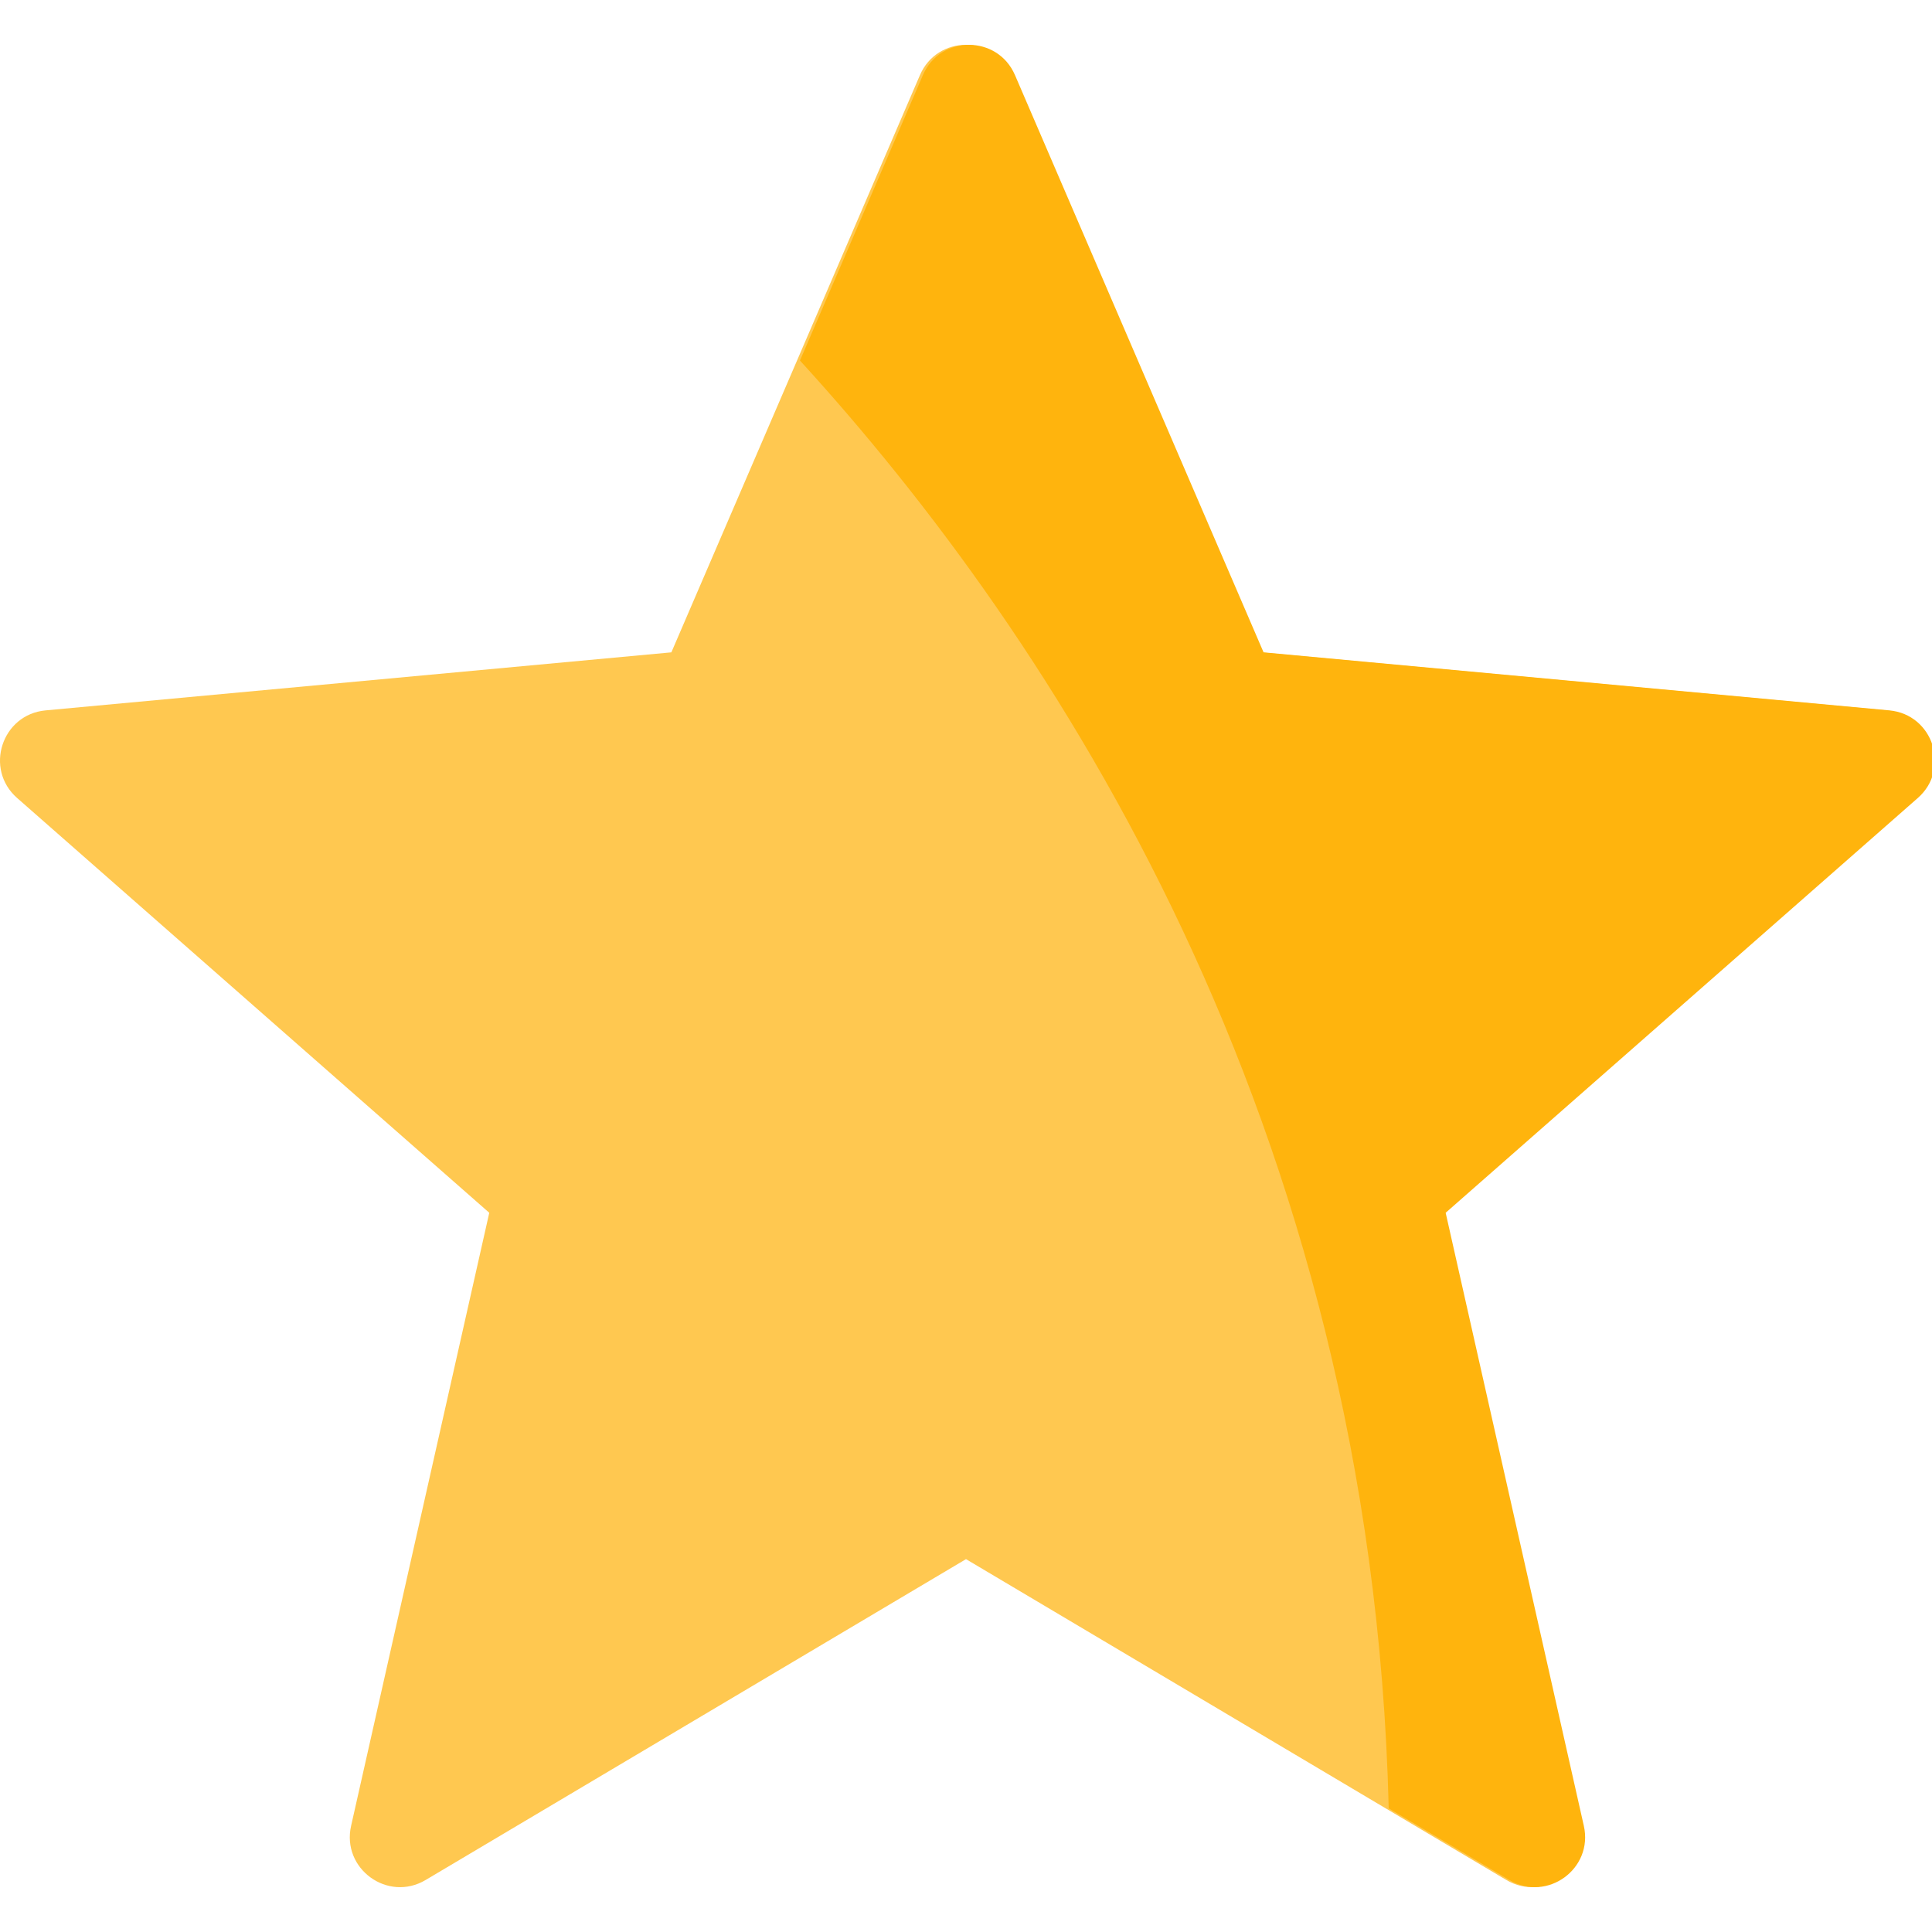<?xml version="1.0" encoding="UTF-8" standalone="no"?>
<svg
   xmlns:dc="http://purl.org/dc/elements/1.1/"
   xmlns:cc="http://creativecommons.org/ns#"
   xmlns:rdf="http://www.w3.org/1999/02/22-rdf-syntax-ns#"
   xmlns:svg="http://www.w3.org/2000/svg"
   xmlns="http://www.w3.org/2000/svg"
   xmlns:sodipodi="http://sodipodi.sourceforge.net/DTD/sodipodi-0.dtd"
   xmlns:inkscape="http://www.inkscape.org/namespaces/inkscape"
   sodipodi:docname="star.svg"
   inkscape:version="1.0beta2 (2b71d25, 2019-12-03)"
   xml:space="preserve"
   style="enable-background:new 0 0 512.001 512.001;"
   viewBox="0 0 512.001 512.001"
   y="0px"
   x="0px"
   id="Capa_1"
   version="1.1"><defs
     id="defs39" /><sodipodi:namedview
     inkscape:document-rotation="0"
     inkscape:current-layer="Capa_1"
     inkscape:window-maximized="1"
     inkscape:window-y="23"
     inkscape:window-x="0"
     inkscape:cy="256.00049"
     inkscape:cx="256.00049"
     inkscape:zoom="0.46093662"
     showgrid="false"
     id="namedview37"
     inkscape:window-height="1395"
     inkscape:window-width="2560"
     inkscape:pageshadow="2"
     inkscape:pageopacity="0"
     guidetolerance="10"
     gridtolerance="10"
     objecttolerance="10"
     borderopacity="1"
     bordercolor="#666666"
     pagecolor="#ffffff" /><path
     inkscape:connector-curvature="0"
     id="path3"
     d="M 499.92,188.26 334.081,172.879 268.205,19.91 c -4.612,-10.711 -19.799,-10.711 -24.411,0 L 177.919,172.88 12.08,188.26 C 0.468,189.337 -4.225,203.78 4.536,211.476 L 129.662,321.398 93.044,483.874 c -2.564,11.376 9.722,20.302 19.749,14.348 L 256,413.188 399.207,498.222 c 10.027,5.954 22.314,-2.972 19.75,-14.348 L 382.338,321.398 507.464,211.476 c 8.761,-7.696 4.068,-22.139 -7.544,-23.216 z"
     style="fill:#ffc850;fill-opacity:1" /><path
     inkscape:connector-curvature="0"
     id="path5"
     d="m 244.573,19.91 c 4.612,-10.711 19.799,-10.711 24.411,0 l 65.875,152.97 165.839,15.38 c 11.612,1.077 16.305,15.52 7.544,23.216 l -125.126,109.922 36.618,162.476 c 2.564,11.376 -9.722,20.302 -19.749,14.348 l -31.963,-18.979 c -4.424,-182.101 -89.034,-310.338 -156.022,-383.697 l 32.573,-75.636 z"
     style="fill:#ffb40d;fill-opacity:0.996" /><g
     id="g7" /><g
     id="g9" /><g
     id="g11" /><g
     id="g13" /><g
     id="g15" /><g
     id="g17" /><g
     id="g19" /><g
     id="g21" /><g
     id="g23" /><g
     id="g25" /><g
     id="g27" /><g
     id="g29" /><g
     id="g31" /><g
     id="g33" /><g
     id="g35" /></svg>
